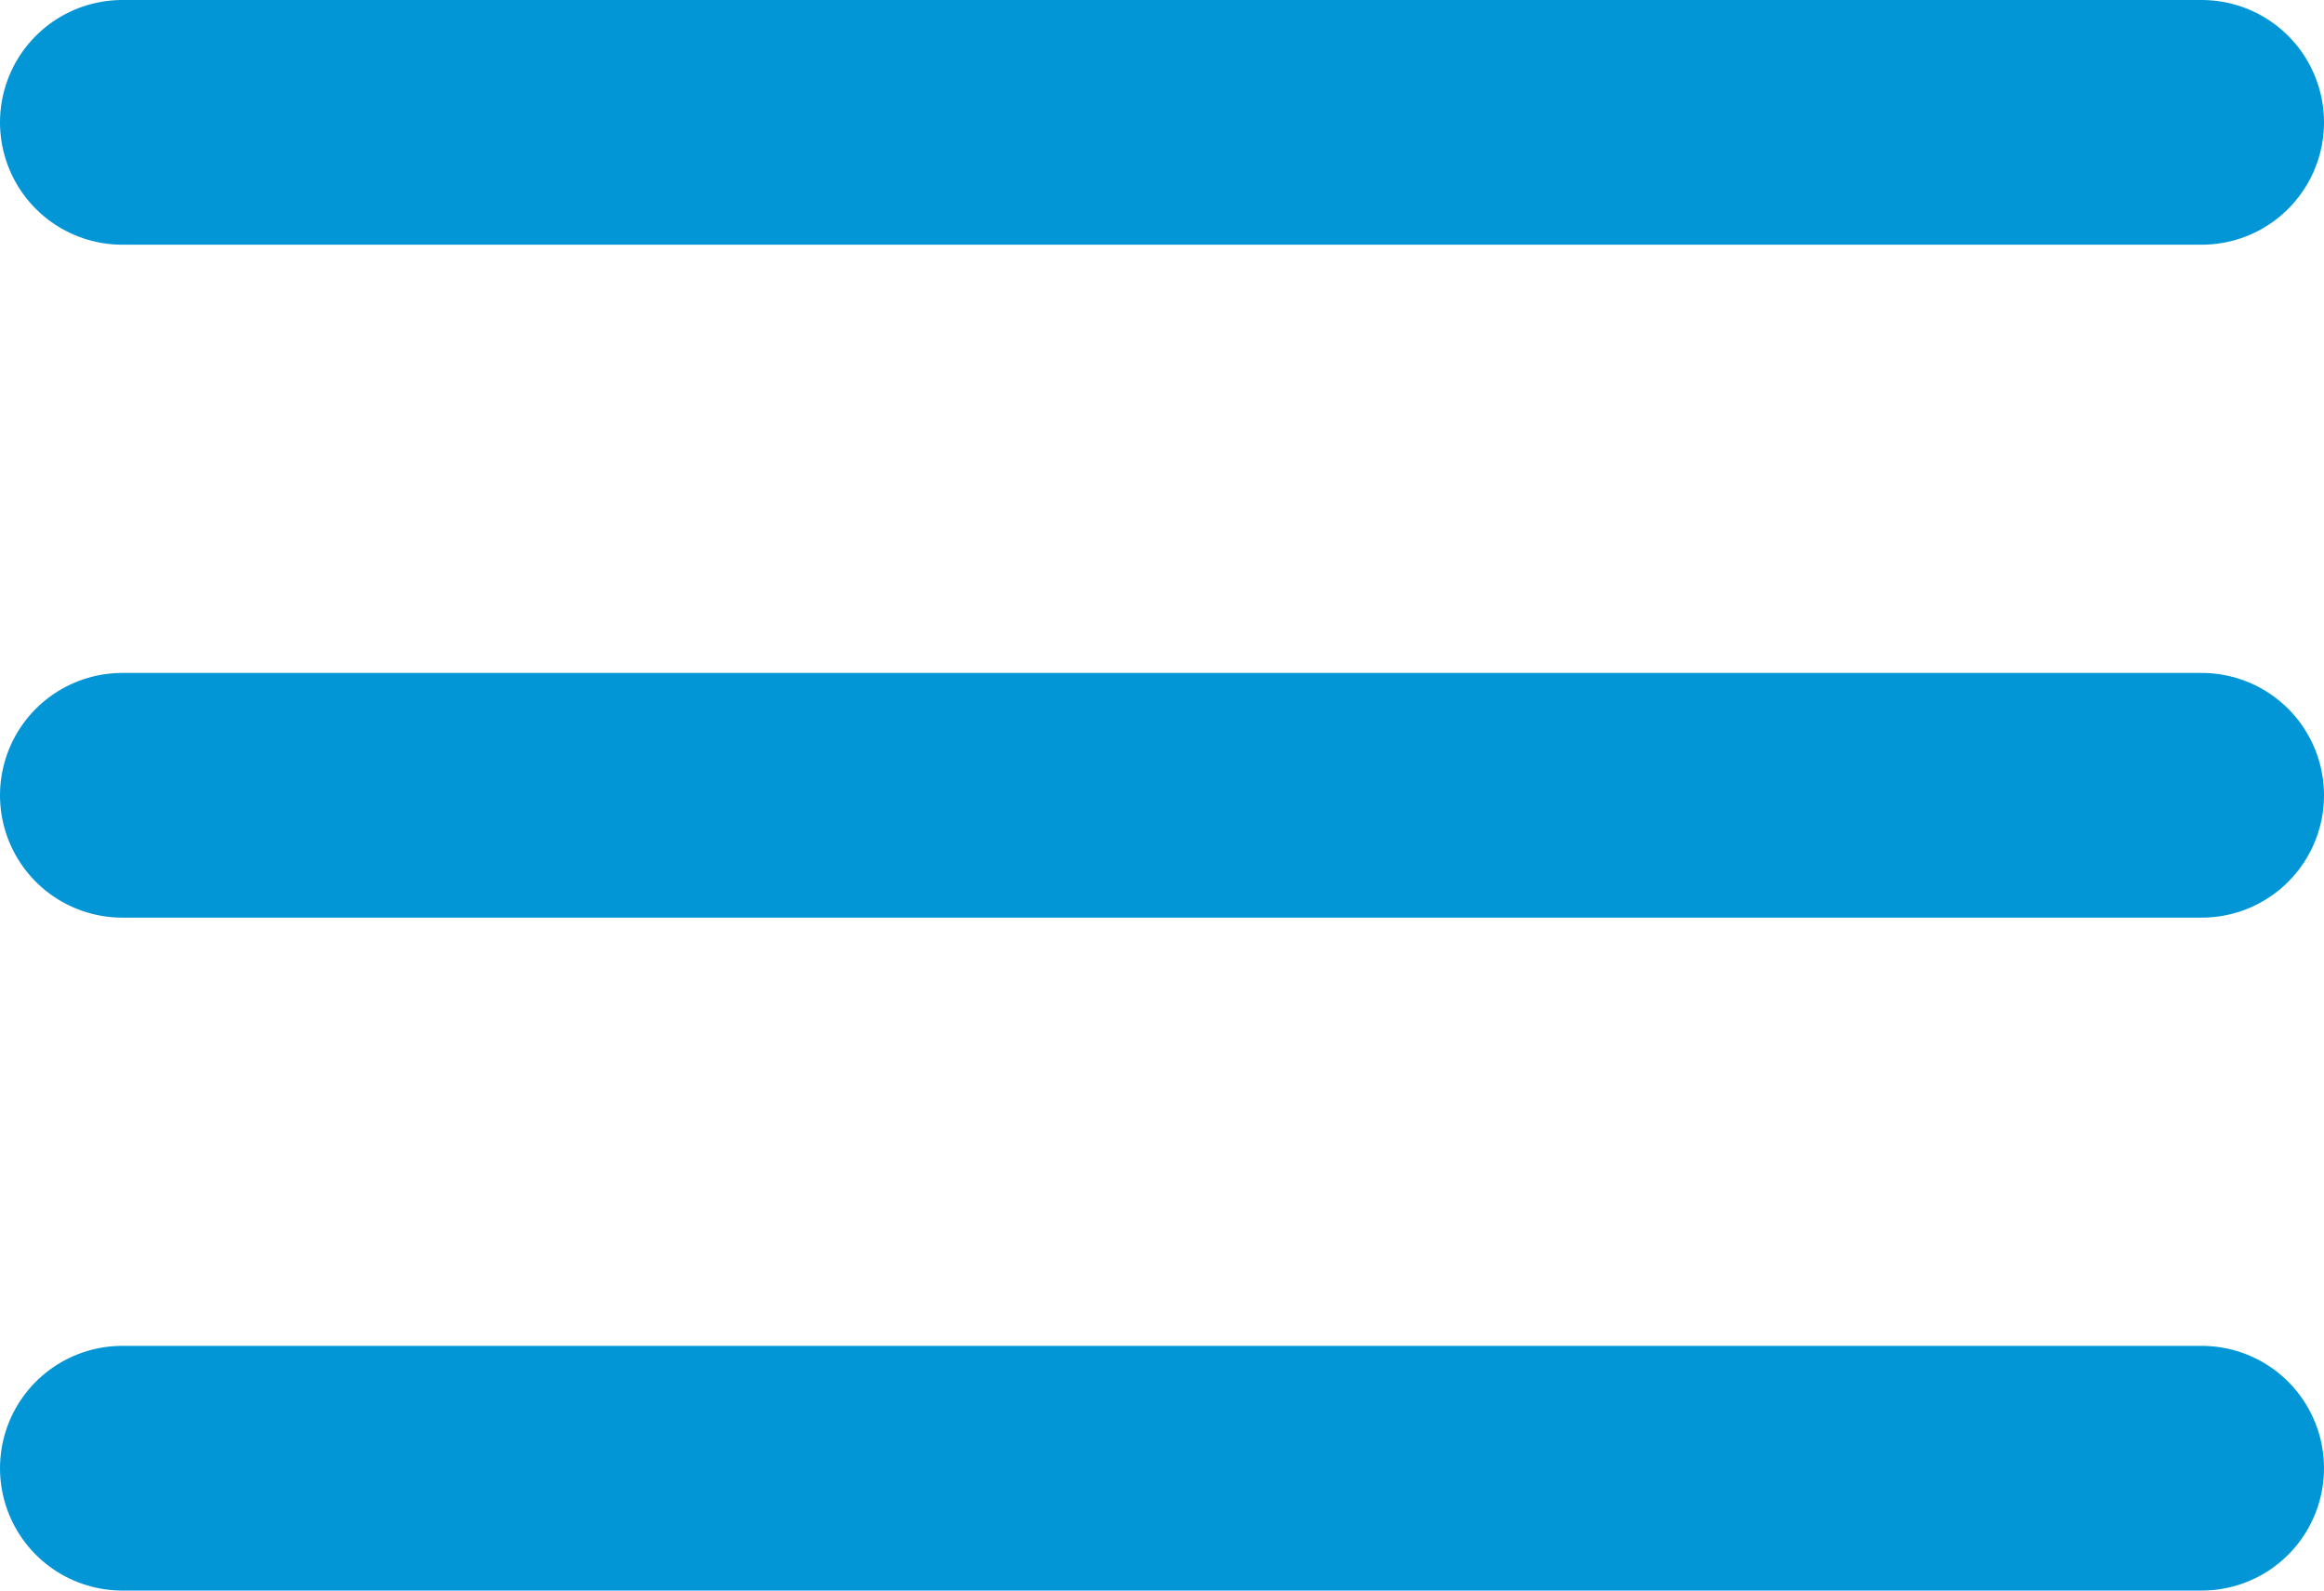 <?xml version="1.0" encoding="UTF-8"?>
<svg width="38px" height="26px" viewBox="0 0 38 26" version="1.1" xmlns="http://www.w3.org/2000/svg" xmlns:xlink="http://www.w3.org/1999/xlink">
    <!-- Generator: Sketch 51.3 (57544) - http://www.bohemiancoding.com/sketch -->
    <title>menu</title>
    <desc>Created with Sketch.</desc>
    <defs></defs>
    <g id="Page-1" stroke="none" stroke-width="1" fill="none" fill-rule="evenodd" stroke-linecap="round">
        <g id="Artboard-1" transform="translate(-189, -1040)" stroke="#0296D7" stroke-width="4">
            <g id="menu" transform="translate(191, 1042)">
                <path d="M0,0 L34,0" id="Stroke-7"></path>
                <path d="M0,11 L34,11" id="Stroke-9"></path>
                <path d="M0,22 L34,22" id="Stroke-11"></path>
            </g>
        </g>
    </g>
</svg>